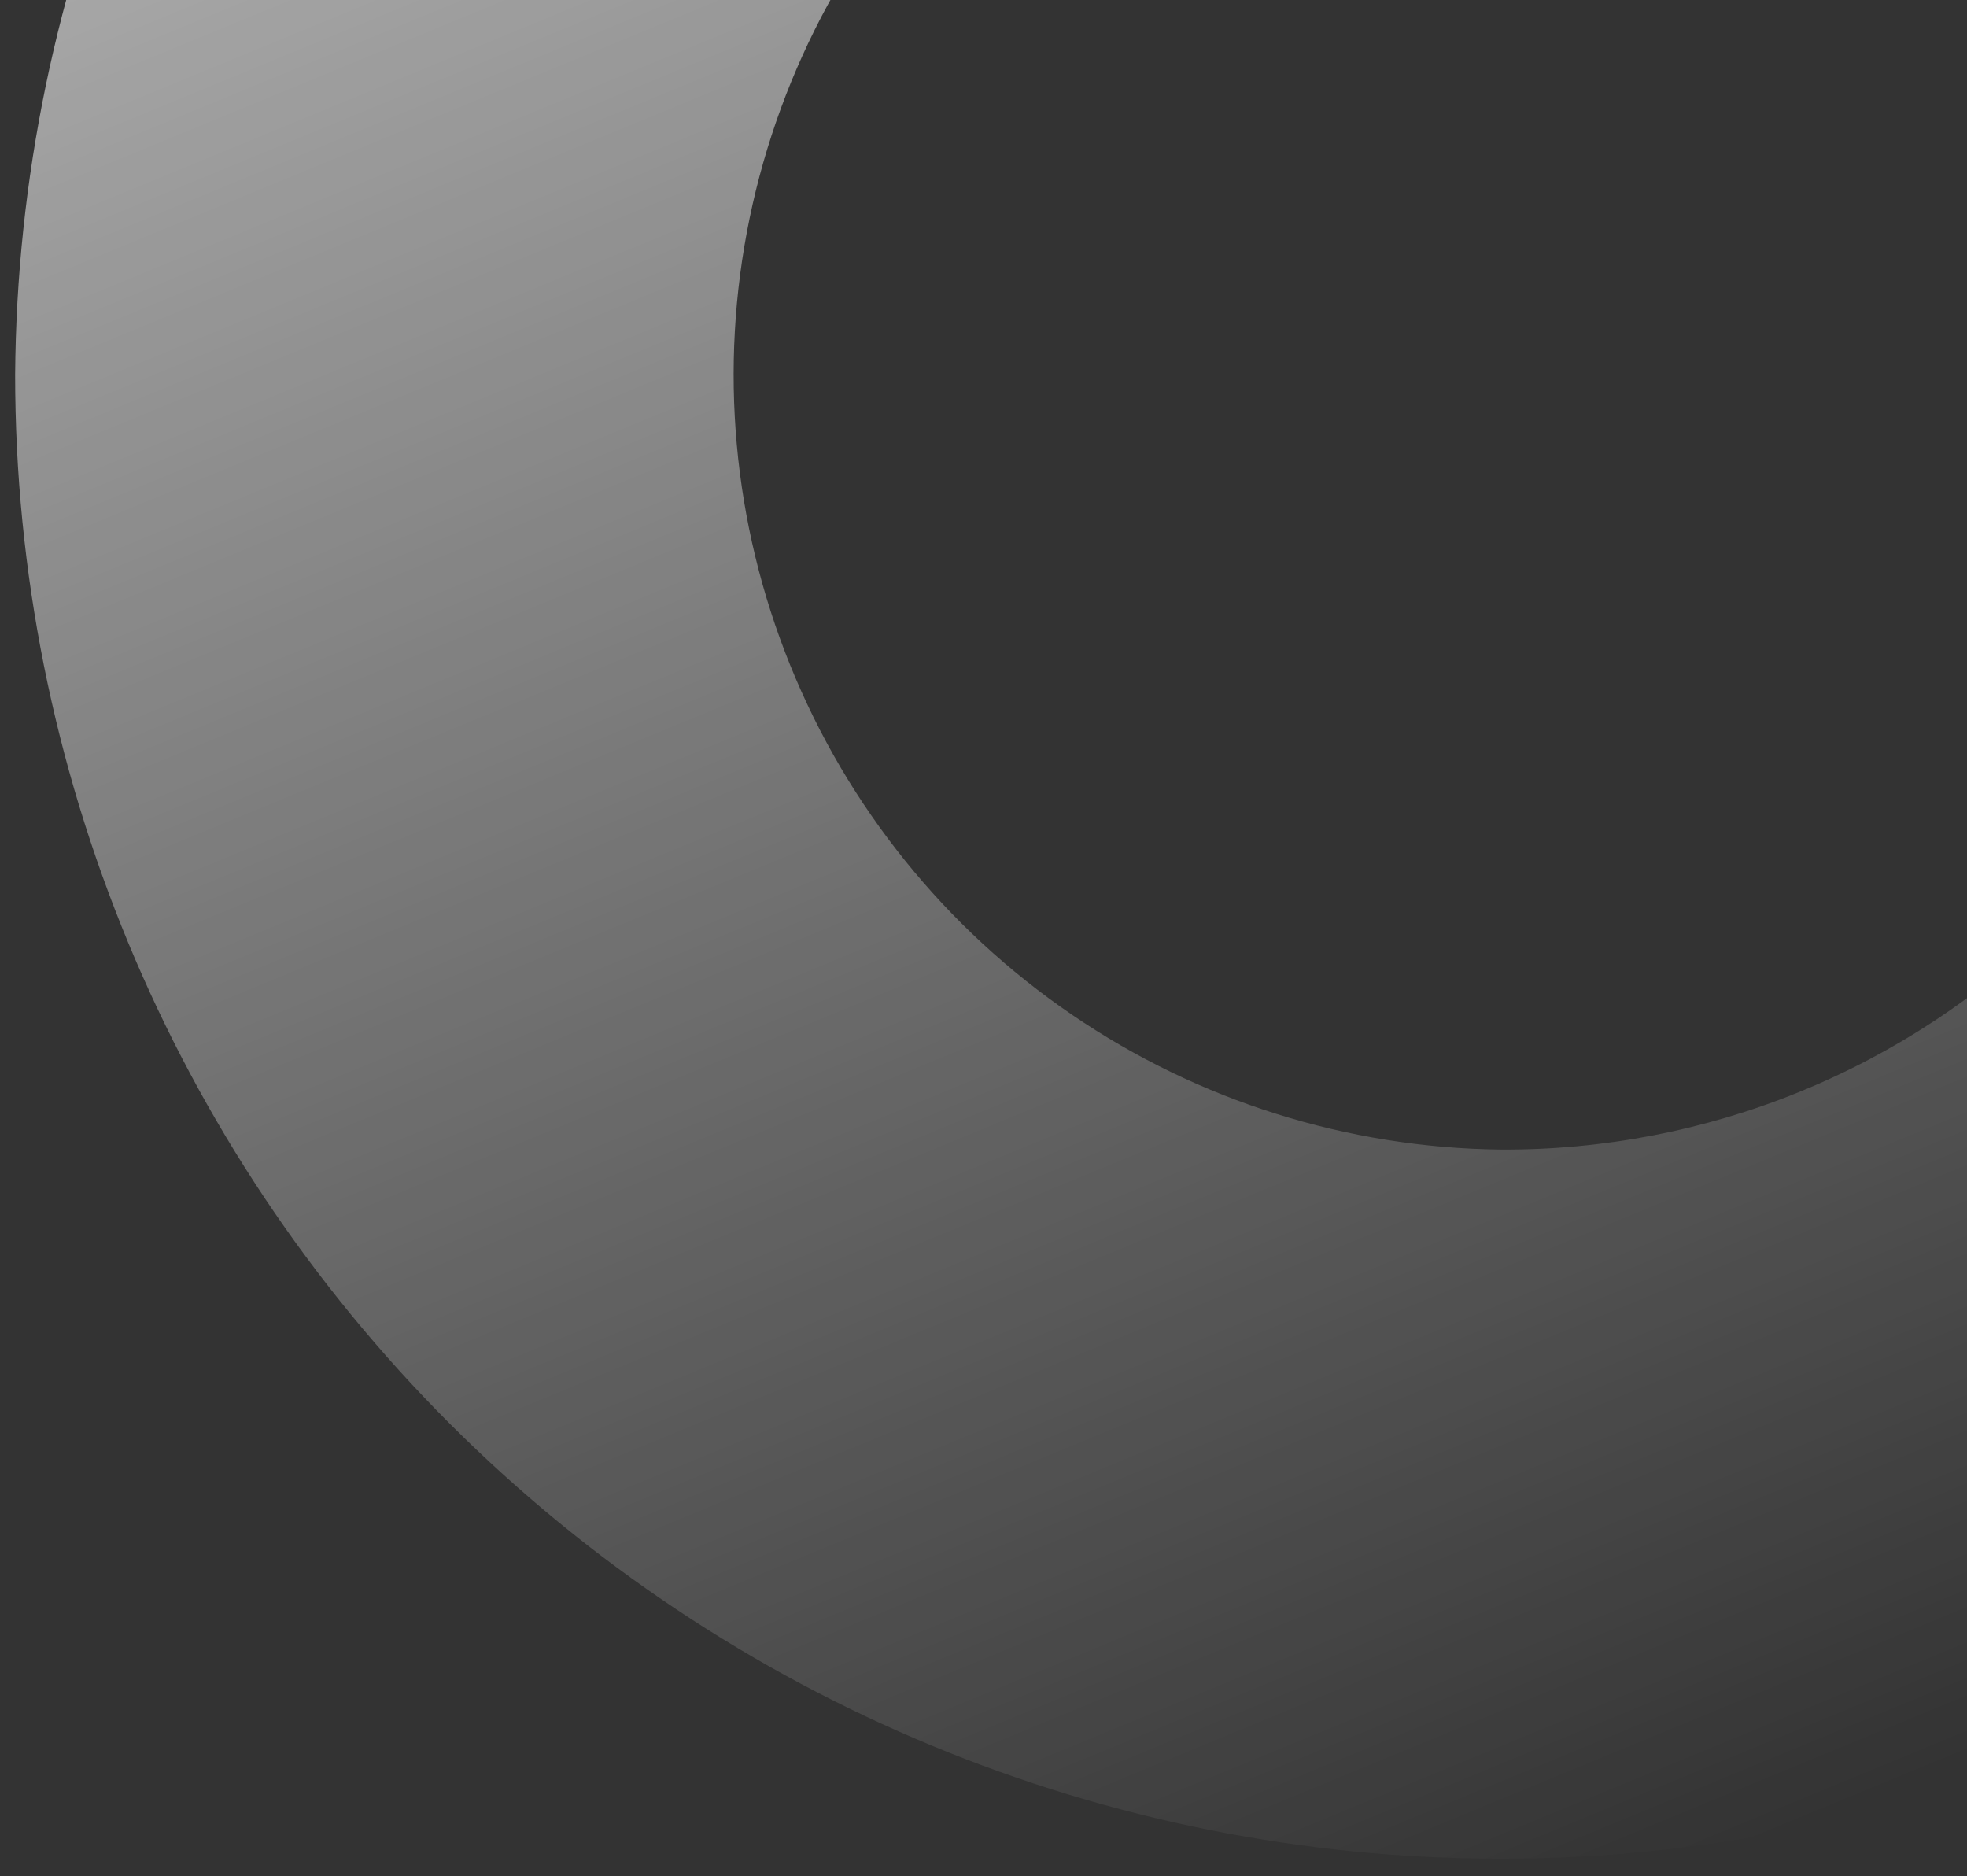 <svg width="108" height="103" viewBox="0 0 108 103" fill="none" xmlns="http://www.w3.org/2000/svg">
<rect x="0" y="0" width="108" height="103" fill="#333333" stroke="none"/>
<path d="M82.384 -59.958C60.886 -60.056 40.226 -51.633 24.937 -36.535C9.648 -21.438 0.979 -0.899 0.831 20.575C0.831 42.18 9.423 62.901 24.717 78.178C40.011 93.455 60.755 102.037 82.384 102.037C104.013 102.037 124.756 93.455 140.051 78.178C155.345 62.901 163.937 42.18 163.937 20.575C163.789 -0.899 155.12 -21.438 139.831 -36.535C124.542 -51.633 103.883 -60.056 82.384 -59.958V-59.958ZM82.384 63.109C73.982 63.014 65.796 60.438 58.857 55.706C51.917 50.974 46.534 44.297 43.385 36.516C40.236 28.734 39.461 20.196 41.159 11.976C42.857 3.757 46.952 -3.778 52.927 -9.679C58.902 -15.579 66.491 -19.583 74.739 -21.185C82.987 -22.787 91.525 -21.916 99.279 -18.682C107.032 -15.447 113.655 -9.994 118.312 -3.009C122.97 3.977 125.455 12.182 125.455 20.575C125.423 26.193 124.283 31.75 122.101 36.927C119.919 42.105 116.738 46.803 112.738 50.753C108.739 54.703 104 57.827 98.792 59.947C93.583 62.067 88.008 63.142 82.384 63.109Z" fill="url(#paint0_linear_6345_248)"/>
<defs>
<linearGradient id="paint0_linear_6345_248" x1="39.516" y1="-122.779" x2="126.756" y2="88.721" gradientUnits="userSpaceOnUse">
<stop stop-color="white"/>
<stop offset="1" stop-color="white" stop-opacity="0"/>
</linearGradient>
</defs>
</svg>
